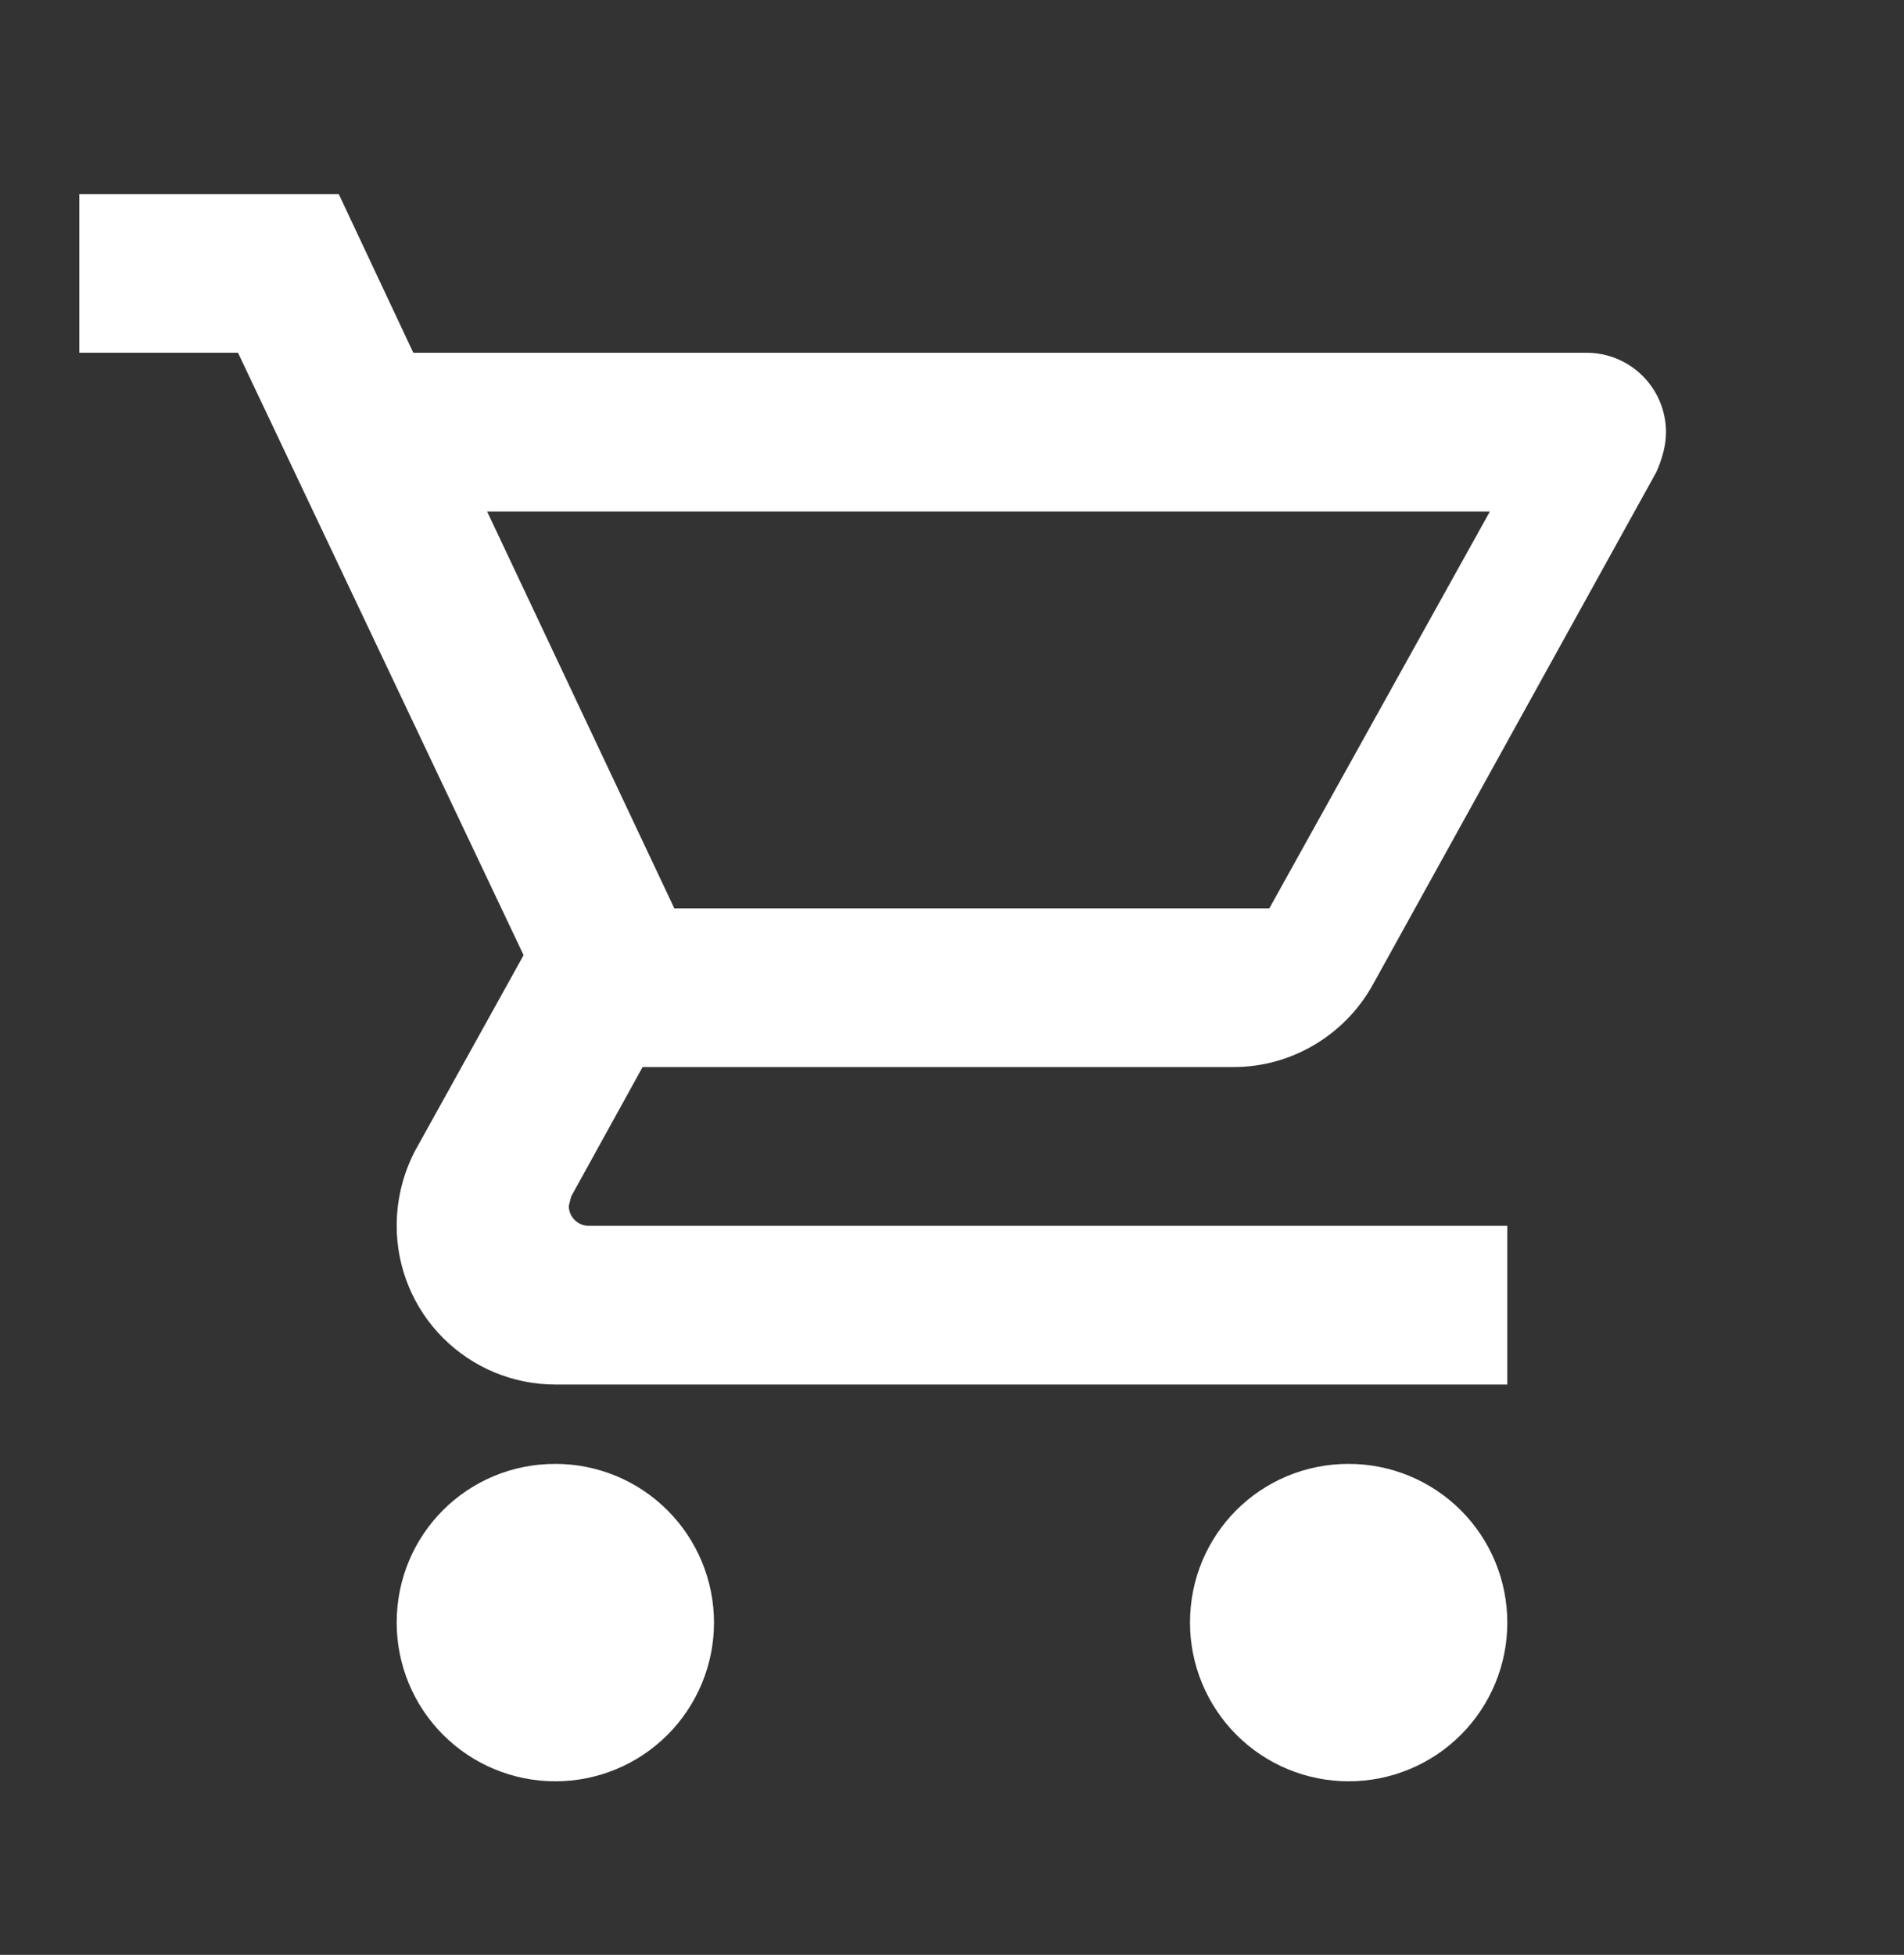 <svg width="38" height="39" viewBox="0 0 38 39" fill="none" xmlns="http://www.w3.org/2000/svg">
<rect x="0" y="0" width="38" height="39" fill="#333333" stroke="none"/>
<path d="M26.917 29.205C27.756 29.205 28.562 29.538 29.156 30.132C29.75 30.726 30.083 31.532 30.083 32.372C30.083 33.211 29.75 34.017 29.156 34.611C28.562 35.205 27.756 35.538 26.917 35.538C26.077 35.538 25.271 35.205 24.677 34.611C24.084 34.017 23.75 33.211 23.75 32.372C23.75 30.614 25.159 29.205 26.917 29.205ZM1.583 3.872H6.761L8.249 7.038H31.667C32.087 7.038 32.489 7.205 32.786 7.502C33.083 7.799 33.25 8.202 33.25 8.622C33.25 8.891 33.171 9.16 33.06 9.413L27.392 19.657C26.853 20.623 25.808 21.288 24.621 21.288H12.825L11.4 23.869L11.352 24.059C11.352 24.164 11.394 24.265 11.468 24.339C11.543 24.413 11.643 24.455 11.748 24.455H30.083V27.622H11.083C10.243 27.622 9.438 27.288 8.844 26.694C8.25 26.1 7.917 25.295 7.917 24.455C7.917 23.901 8.059 23.378 8.297 22.935L10.45 19.056L4.75 7.038H1.583V3.872ZM11.083 29.205C11.923 29.205 12.729 29.538 13.322 30.132C13.916 30.726 14.25 31.532 14.25 32.372C14.25 33.211 13.916 34.017 13.322 34.611C12.729 35.205 11.923 35.538 11.083 35.538C10.243 35.538 9.438 35.205 8.844 34.611C8.25 34.017 7.917 33.211 7.917 32.372C7.917 30.614 9.326 29.205 11.083 29.205ZM25.333 18.122L29.735 10.205H9.722L13.458 18.122H25.333Z" fill="white"/>
</svg>
